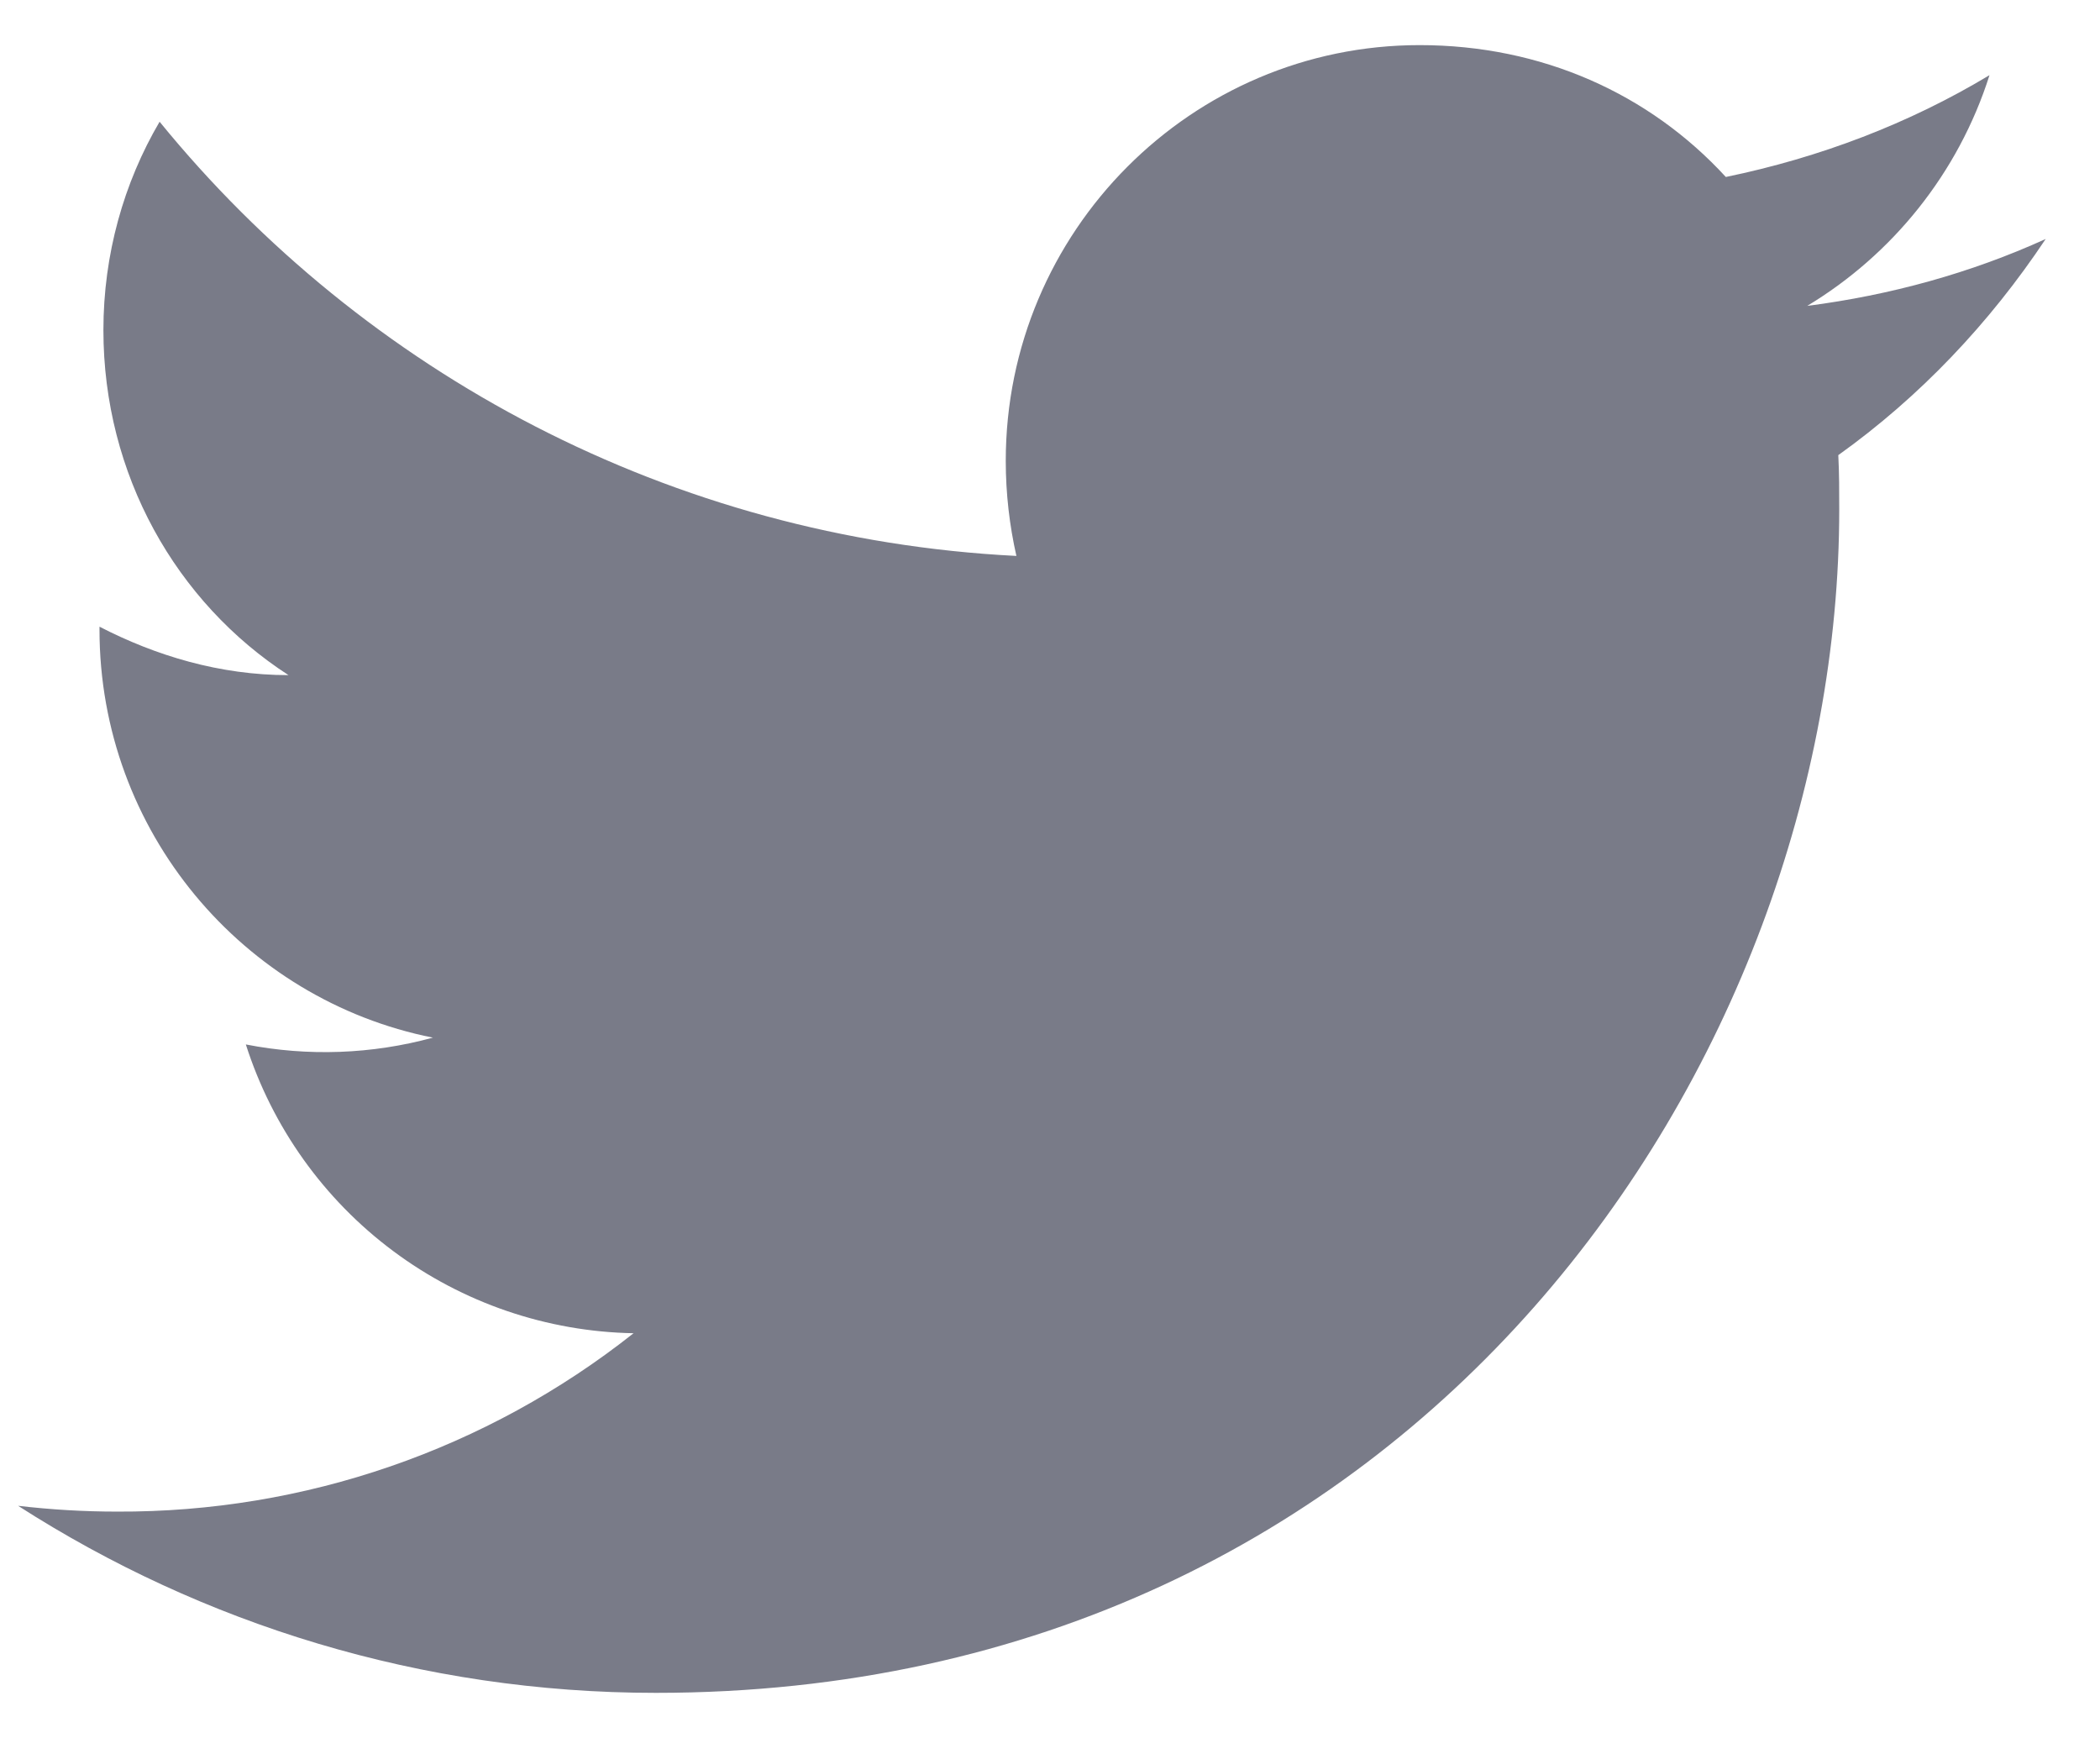 <svg width="29" height="24" viewBox="0 0 29 24" fill="none" xmlns="http://www.w3.org/2000/svg">
<path d="M28.25 3.3C27.219 3.769 26.108 4.076 24.957 4.224C26.135 3.514 27.045 2.39 27.474 1.038C26.363 1.707 25.131 2.176 23.833 2.444C22.776 1.293 21.29 0.623 19.604 0.623C16.458 0.623 13.889 3.193 13.889 6.365C13.889 6.82 13.942 7.262 14.036 7.677C9.271 7.436 5.028 5.147 2.204 1.681C1.709 2.524 1.428 3.514 1.428 4.558C1.428 6.553 2.432 8.319 3.984 9.323C3.034 9.323 2.151 9.055 1.374 8.654V8.694C1.374 11.478 3.355 13.807 5.978 14.329C5.136 14.559 4.252 14.591 3.395 14.423C3.759 15.563 4.471 16.562 5.431 17.277C6.391 17.993 7.552 18.389 8.749 18.411C6.719 20.018 4.204 20.886 1.615 20.874C1.16 20.874 0.705 20.847 0.25 20.794C2.793 22.426 5.818 23.377 9.057 23.377C19.604 23.377 25.399 14.623 25.399 7.034C25.399 6.78 25.399 6.539 25.386 6.285C26.51 5.482 27.474 4.465 28.25 3.3Z" fill="#797B88"/>
</svg>

